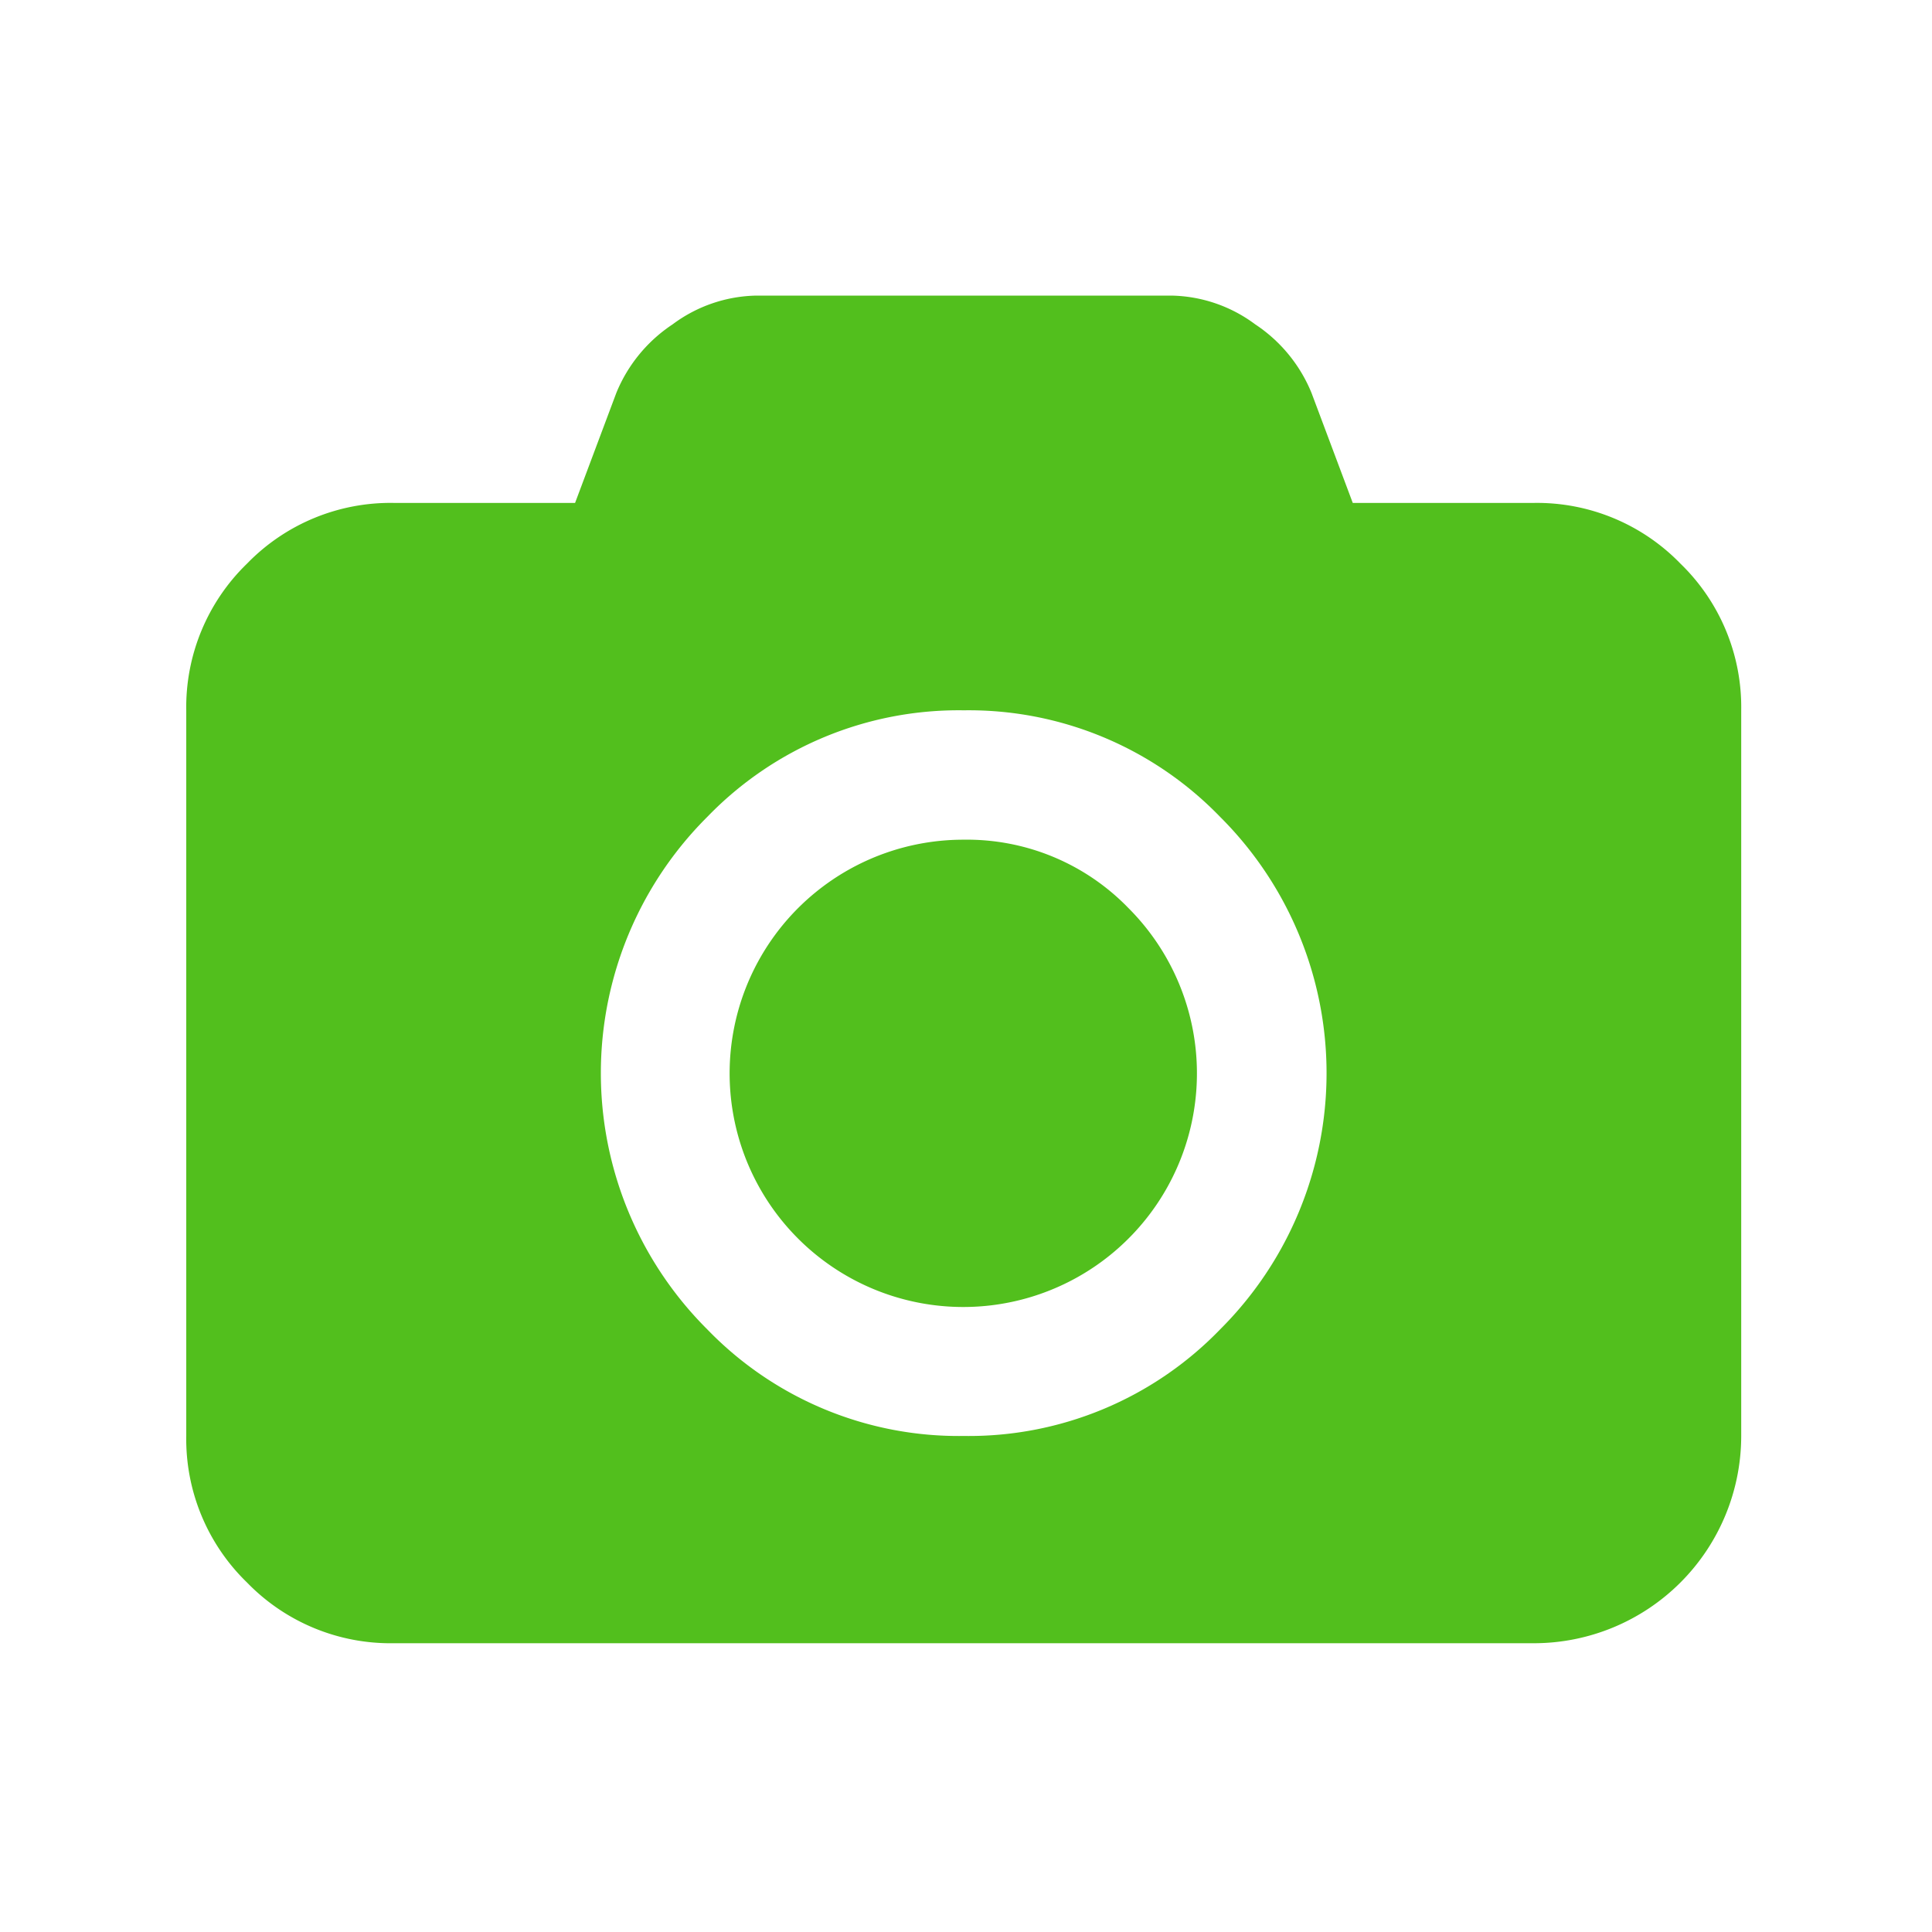 <svg id="icon_camera" data-name="icon/camera" xmlns="http://www.w3.org/2000/svg" width="32" height="32" viewBox="0 0 32 32">
  <g id="photo-camera" transform="translate(3.085 4.896)">
    <g id="Group_5847" data-name="Group 5847">
      <path id="Path_5395" data-name="Path 5395" d="M24.749,40.98a3.309,3.309,0,0,0-2.428-1.006h-3l-.684-1.824a2.492,2.492,0,0,0-.932-1.134,2.389,2.389,0,0,0-1.388-.476H9.444a2.389,2.389,0,0,0-1.388.476,2.492,2.492,0,0,0-.932,1.134l-.684,1.824h-3A3.309,3.309,0,0,0,1.006,40.98,3.309,3.309,0,0,0,0,43.408V55.427a3.308,3.308,0,0,0,1.006,2.428,3.308,3.308,0,0,0,2.428,1.006H22.321a3.435,3.435,0,0,0,3.434-3.434V43.408A3.308,3.308,0,0,0,24.749,40.98ZM17.123,53.664a5.787,5.787,0,0,1-4.246,1.764,5.788,5.788,0,0,1-4.246-1.764,5.991,5.991,0,0,1,0-8.491,5.787,5.787,0,0,1,4.246-1.764,5.788,5.788,0,0,1,4.246,1.764,5.991,5.991,0,0,1,0,8.491Z" transform="translate(0 -36.54)" fill="#52bf1d"/>
      <path id="Path_5396" data-name="Path 5396" d="M195.719,228.4a3.87,3.87,0,1,0,2.73,1.134A3.721,3.721,0,0,0,195.719,228.4Z" transform="translate(-182.842 -219.388)" fill="#52bf1d"/>
    </g>
  </g>
  <rect id="Rectangle_1323" data-name="Rectangle 1323" width="32" height="32" fill="none"/>
</svg>
